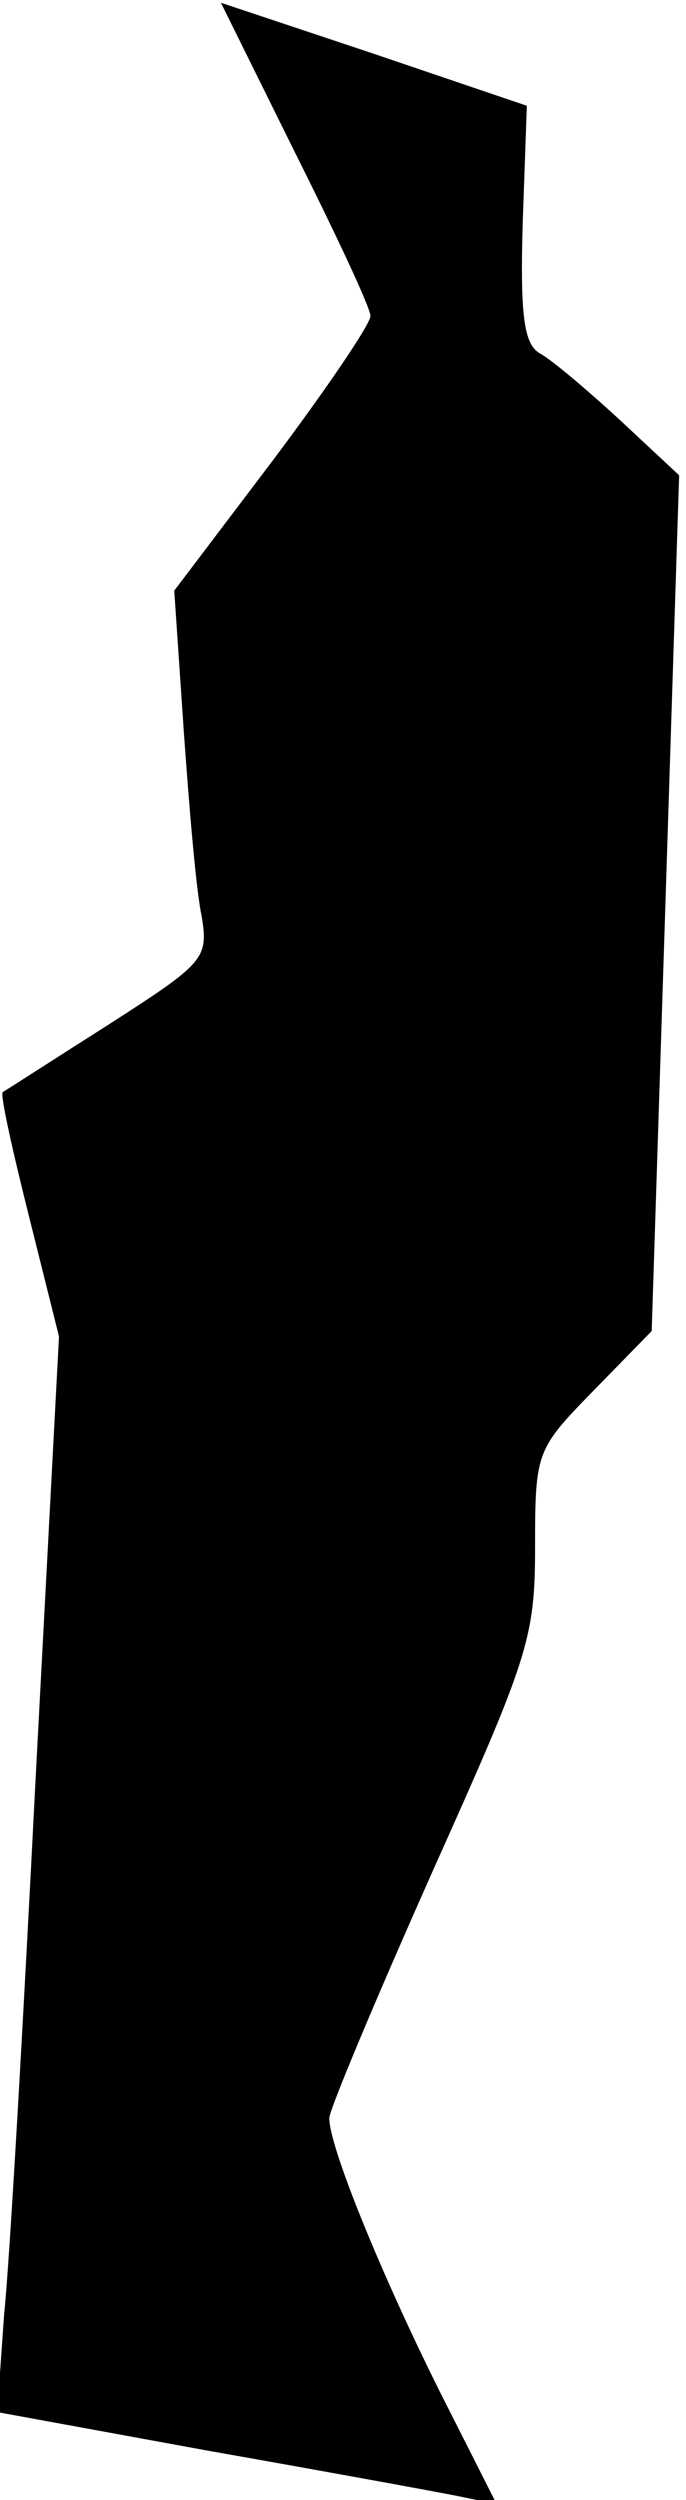 <?xml version="1.0" standalone="no"?>
<!DOCTYPE svg PUBLIC "-//W3C//DTD SVG 20010904//EN"
 "http://www.w3.org/TR/2001/REC-SVG-20010904/DTD/svg10.dtd">
<svg version="1.0" xmlns="http://www.w3.org/2000/svg"
 width="50pt" height="182pt" viewBox="0 0 50 182"
 preserveAspectRatio="xMidYMid meet">
<g transform="translate(0,182) scale(0.1,-0.1)"
fill="#000000" stroke="none">
<path fill="#000000" stroke="none" d="M215 1709 c30 -60 55 -113 55 -119 0
-6 -32 -53 -71 -105 l-72 -95 7 -103 c4 -56 9 -116 13 -134 5 -31 2 -34 -68
-79 -41 -26 -75 -48 -77 -49 -2 -2 7 -42 19 -90 l22 -88 -17 -321 c-9 -177
-19 -353 -23 -391 l-5 -71 153 -28 c85 -15 167 -30 182 -33 l29 -6 -41 81
c-43 86 -81 179 -81 200 0 6 34 87 75 179 70 156 75 170 75 237 0 69 1 71 42
113 l43 44 10 311 10 312 -44 41 c-24 22 -50 44 -58 48 -11 7 -14 27 -12 95
l3 85 -112 38 -111 37 54 -109z"/>
</g>
</svg>
